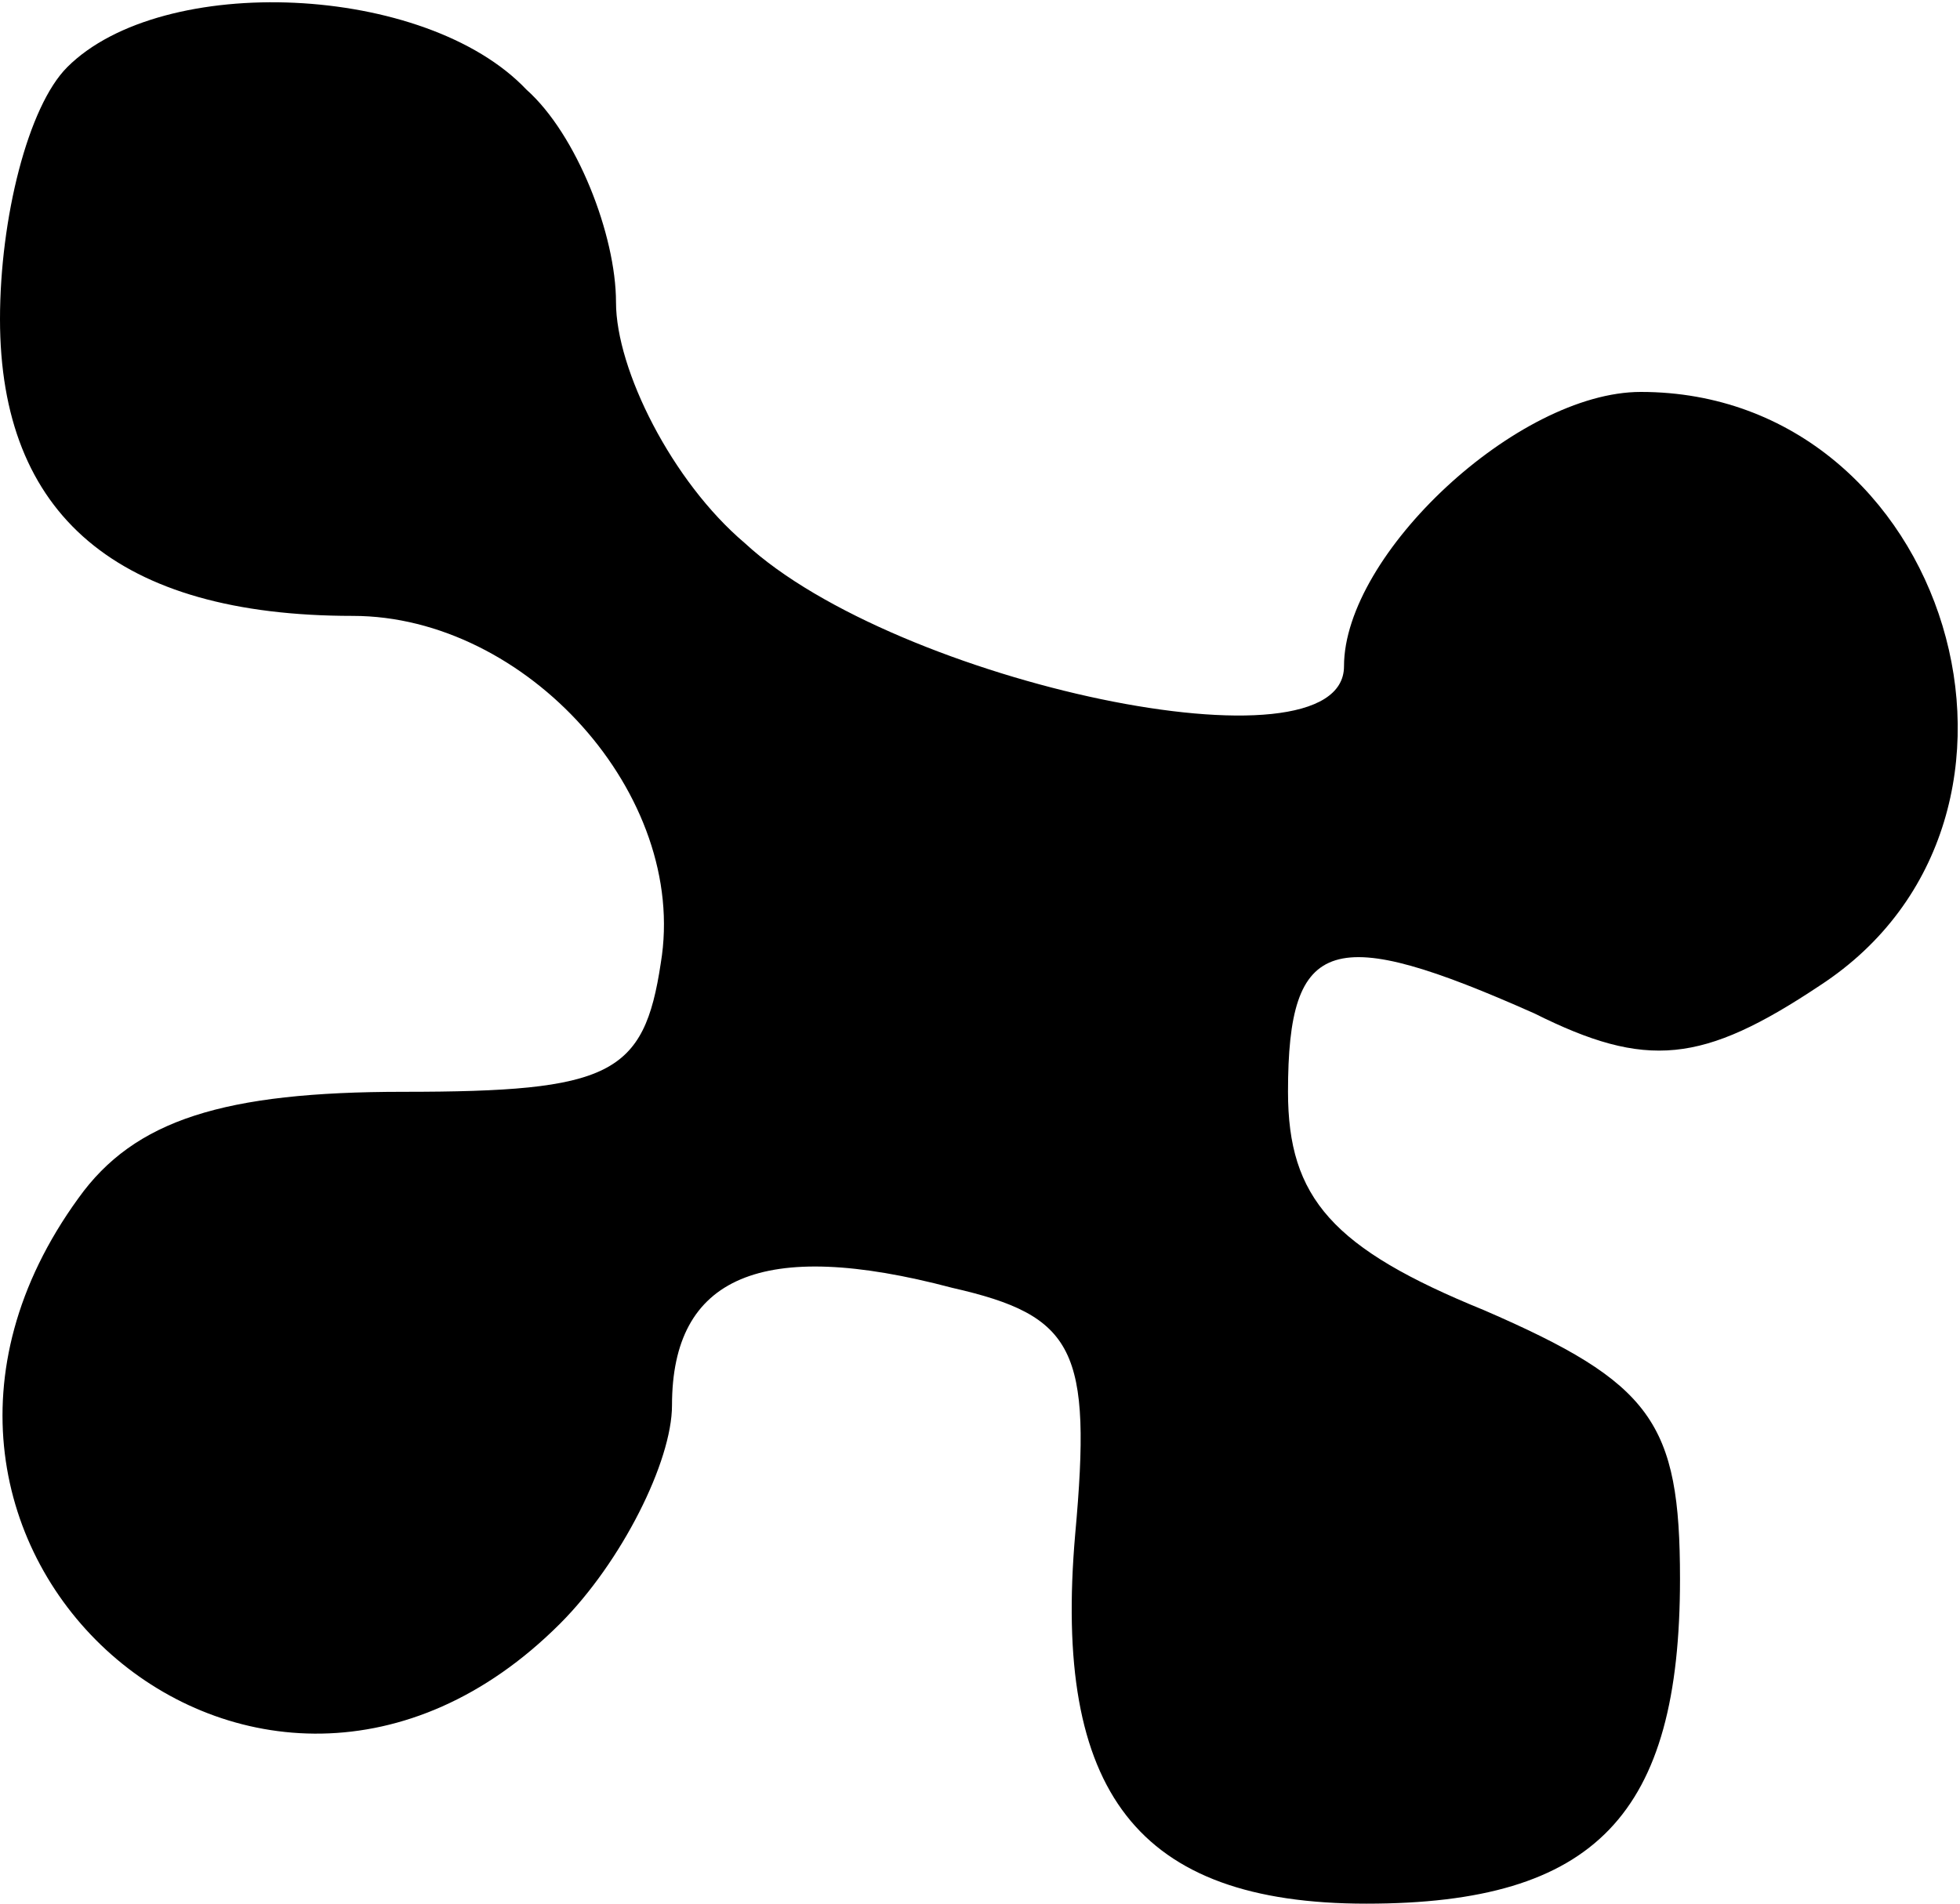 <?xml version="1.0" standalone="no"?>
<!DOCTYPE svg PUBLIC "-//W3C//DTD SVG 20010904//EN"
 "http://www.w3.org/TR/2001/REC-SVG-20010904/DTD/svg10.dtd">
<svg version="1.0" xmlns="http://www.w3.org/2000/svg"
 width="35pt" height="34pt" viewBox="0 0 35 34"
 preserveAspectRatio="xMidYMid meet">
<g transform="translate(0,34) scale(0.1,-0.1)"
fill="#000000" stroke="none">
<path d="M12 328 c-7 -7 -12 -27 -12 -45 0 -35 21 -53 63 -53 31 0 60 -32 55
-62 -3 -20 -9 -23 -46 -23 -32 0 -48 -5 -58 -19 -45 -62 32 -130 86 -76 11 11
20 29 20 39 0 23 16 30 50 21 22 -5 25 -11 22 -44 -4 -46 11 -66 52 -66 41 0
56 16 56 58 0 28 -5 35 -35 48 -27 11 -35 20 -35 39 0 28 8 30 44 14 20 -10
30 -9 51 5 46 30 23 106 -32 106 -22 0 -53 -29 -53 -49 0 -20 -80 -3 -107 22
-13 11 -23 31 -23 43 0 12 -7 30 -16 38 -18 19 -65 21 -82 4z"/>
</g>
</svg>
